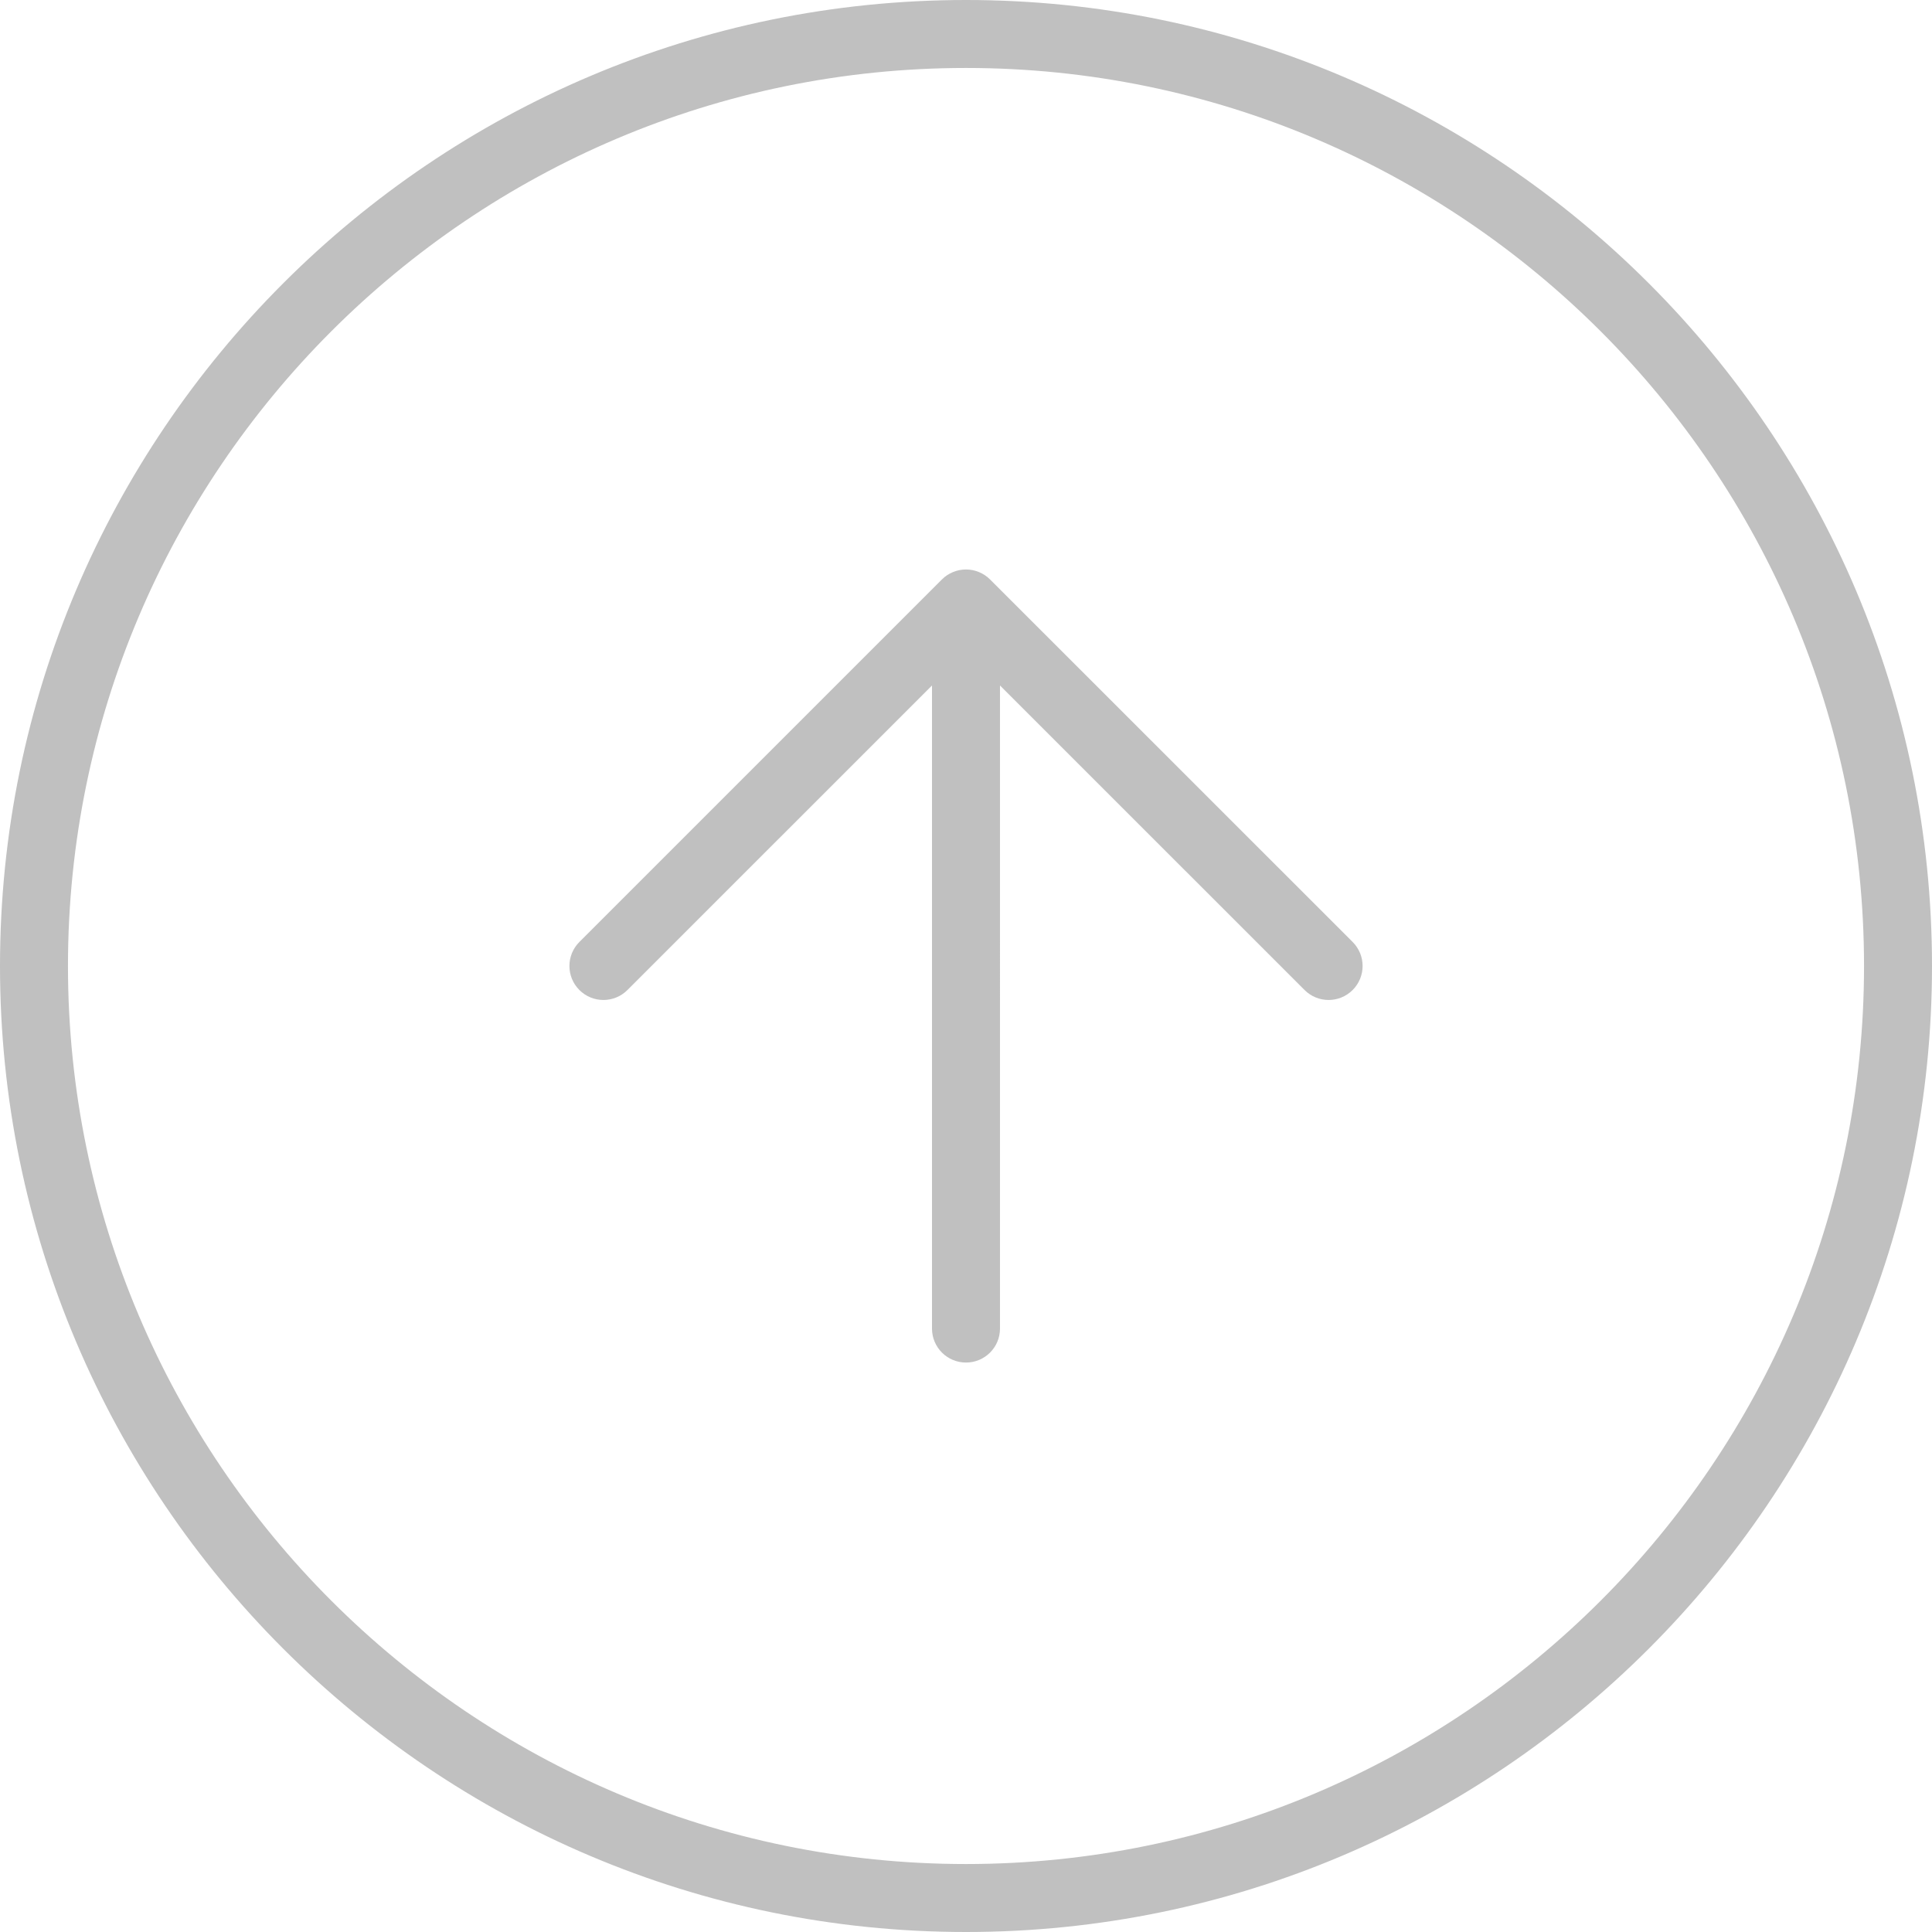 <?xml version="1.0" encoding="utf-8"?>
<!-- Generator: Adobe Illustrator 16.0.0, SVG Export Plug-In . SVG Version: 6.00 Build 0)  -->
<!DOCTYPE svg PUBLIC "-//W3C//DTD SVG 1.1//EN" "http://www.w3.org/Graphics/SVG/1.1/DTD/svg11.dtd">
<svg version="1.1" id="Layer_1" xmlns="http://www.w3.org/2000/svg" xmlns:xlink="http://www.w3.org/1999/xlink" x="0px" y="0px"
	 width="72px" height="72px" viewBox="0 0 72 72" enable-background="new 0 0 72 72" xml:space="preserve">
<g>
	<path fill="#C0C0C0" d="M36,0C16.149,0,0,16.149,0,36c0,19.85,16.149,36,36,36c19.85,0,36-16.15,36-36C72,16.149,55.85,0,36,0z
		 M36,69.467C17.547,69.467,2.533,54.453,2.533,36S17.547,2.533,36,2.533S69.467,17.547,69.467,36S54.453,69.467,36,69.467z"/>
	<path fill="#C0C0C0" d="M36.896,21.594c-0.117-0.118-0.257-0.21-0.413-0.275c-0.309-0.128-0.658-0.128-0.967,0
		c-0.156,0.064-0.296,0.157-0.413,0.275l-13.511,13.51c-0.495,0.495-0.495,1.296,0,1.791s1.296,0.495,1.791,0l11.35-11.349v23.965
		c0,0.7,0.566,1.267,1.267,1.267s1.267-0.566,1.267-1.267V25.546l11.35,11.349c0.247,0.247,0.571,0.371,0.896,0.371
		s0.648-0.124,0.896-0.371c0.495-0.495,0.495-1.296,0-1.791L36.896,21.594z"/>
</g>
</svg>
